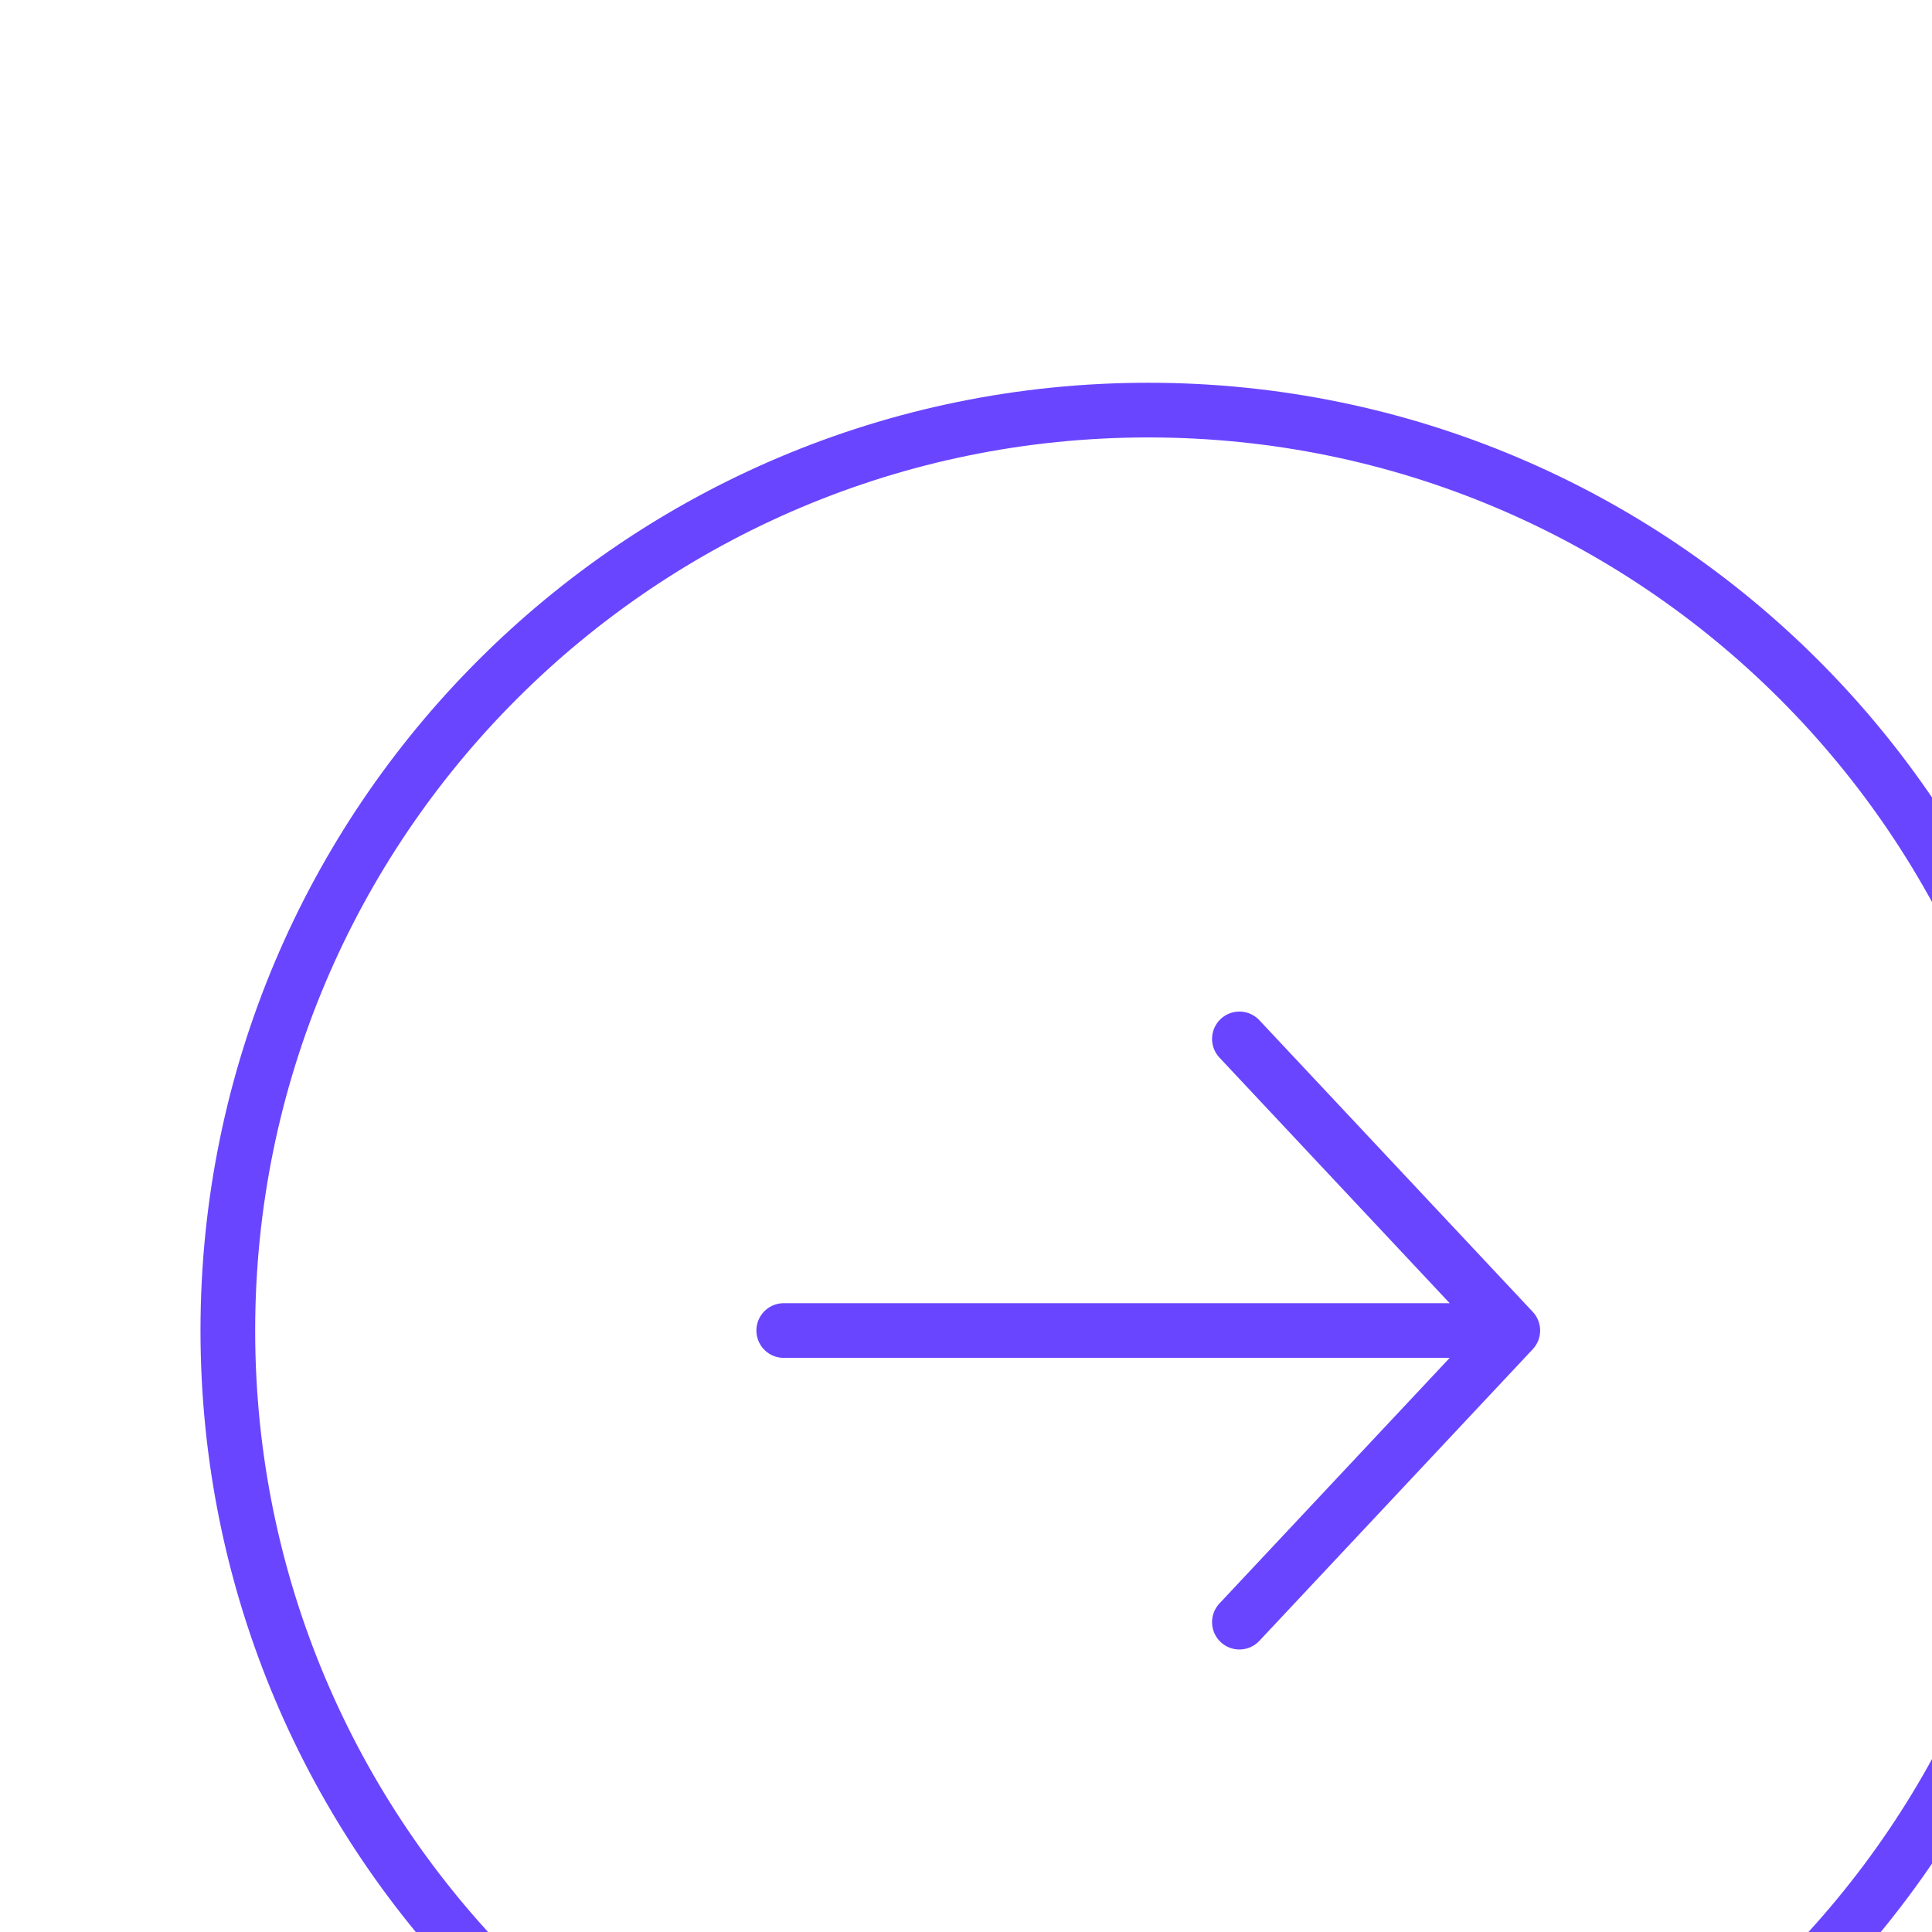 <svg width="30" height="30" transform="translate(5 10)" viewBox="0 0 52 53" fill="none" xmlns="http://www.w3.org/2000/svg">
<g id="solar:arrow-up-linear" clip-path="url(#clip0_457_258)">
<path id="Ellipse 1" d="M51.25 26.5C51.25 40.445 39.945 51.75 26 51.75C12.055 51.75 0.75 40.445 0.75 26.5C0.75 12.555 12.055 1.25 26 1.25C39.945 1.25 51.25 12.555 51.25 26.5Z" stroke="#6A45FF" stroke-width="1.5"/>
<path id="Vector" d="M16 26.5L36 26.5M36 26.5L28.5 34.5M36 26.5L28.5 18.5" stroke="#6A45FF" stroke-width="1.5" stroke-linecap="round" stroke-linejoin="round"/>
</g>
<defs>
<clipPath id="clip0_457_258">
<rect width="52" height="52" fill="white" transform="translate(52 0.5) rotate(90)"/>
</clipPath>
</defs>
</svg>
